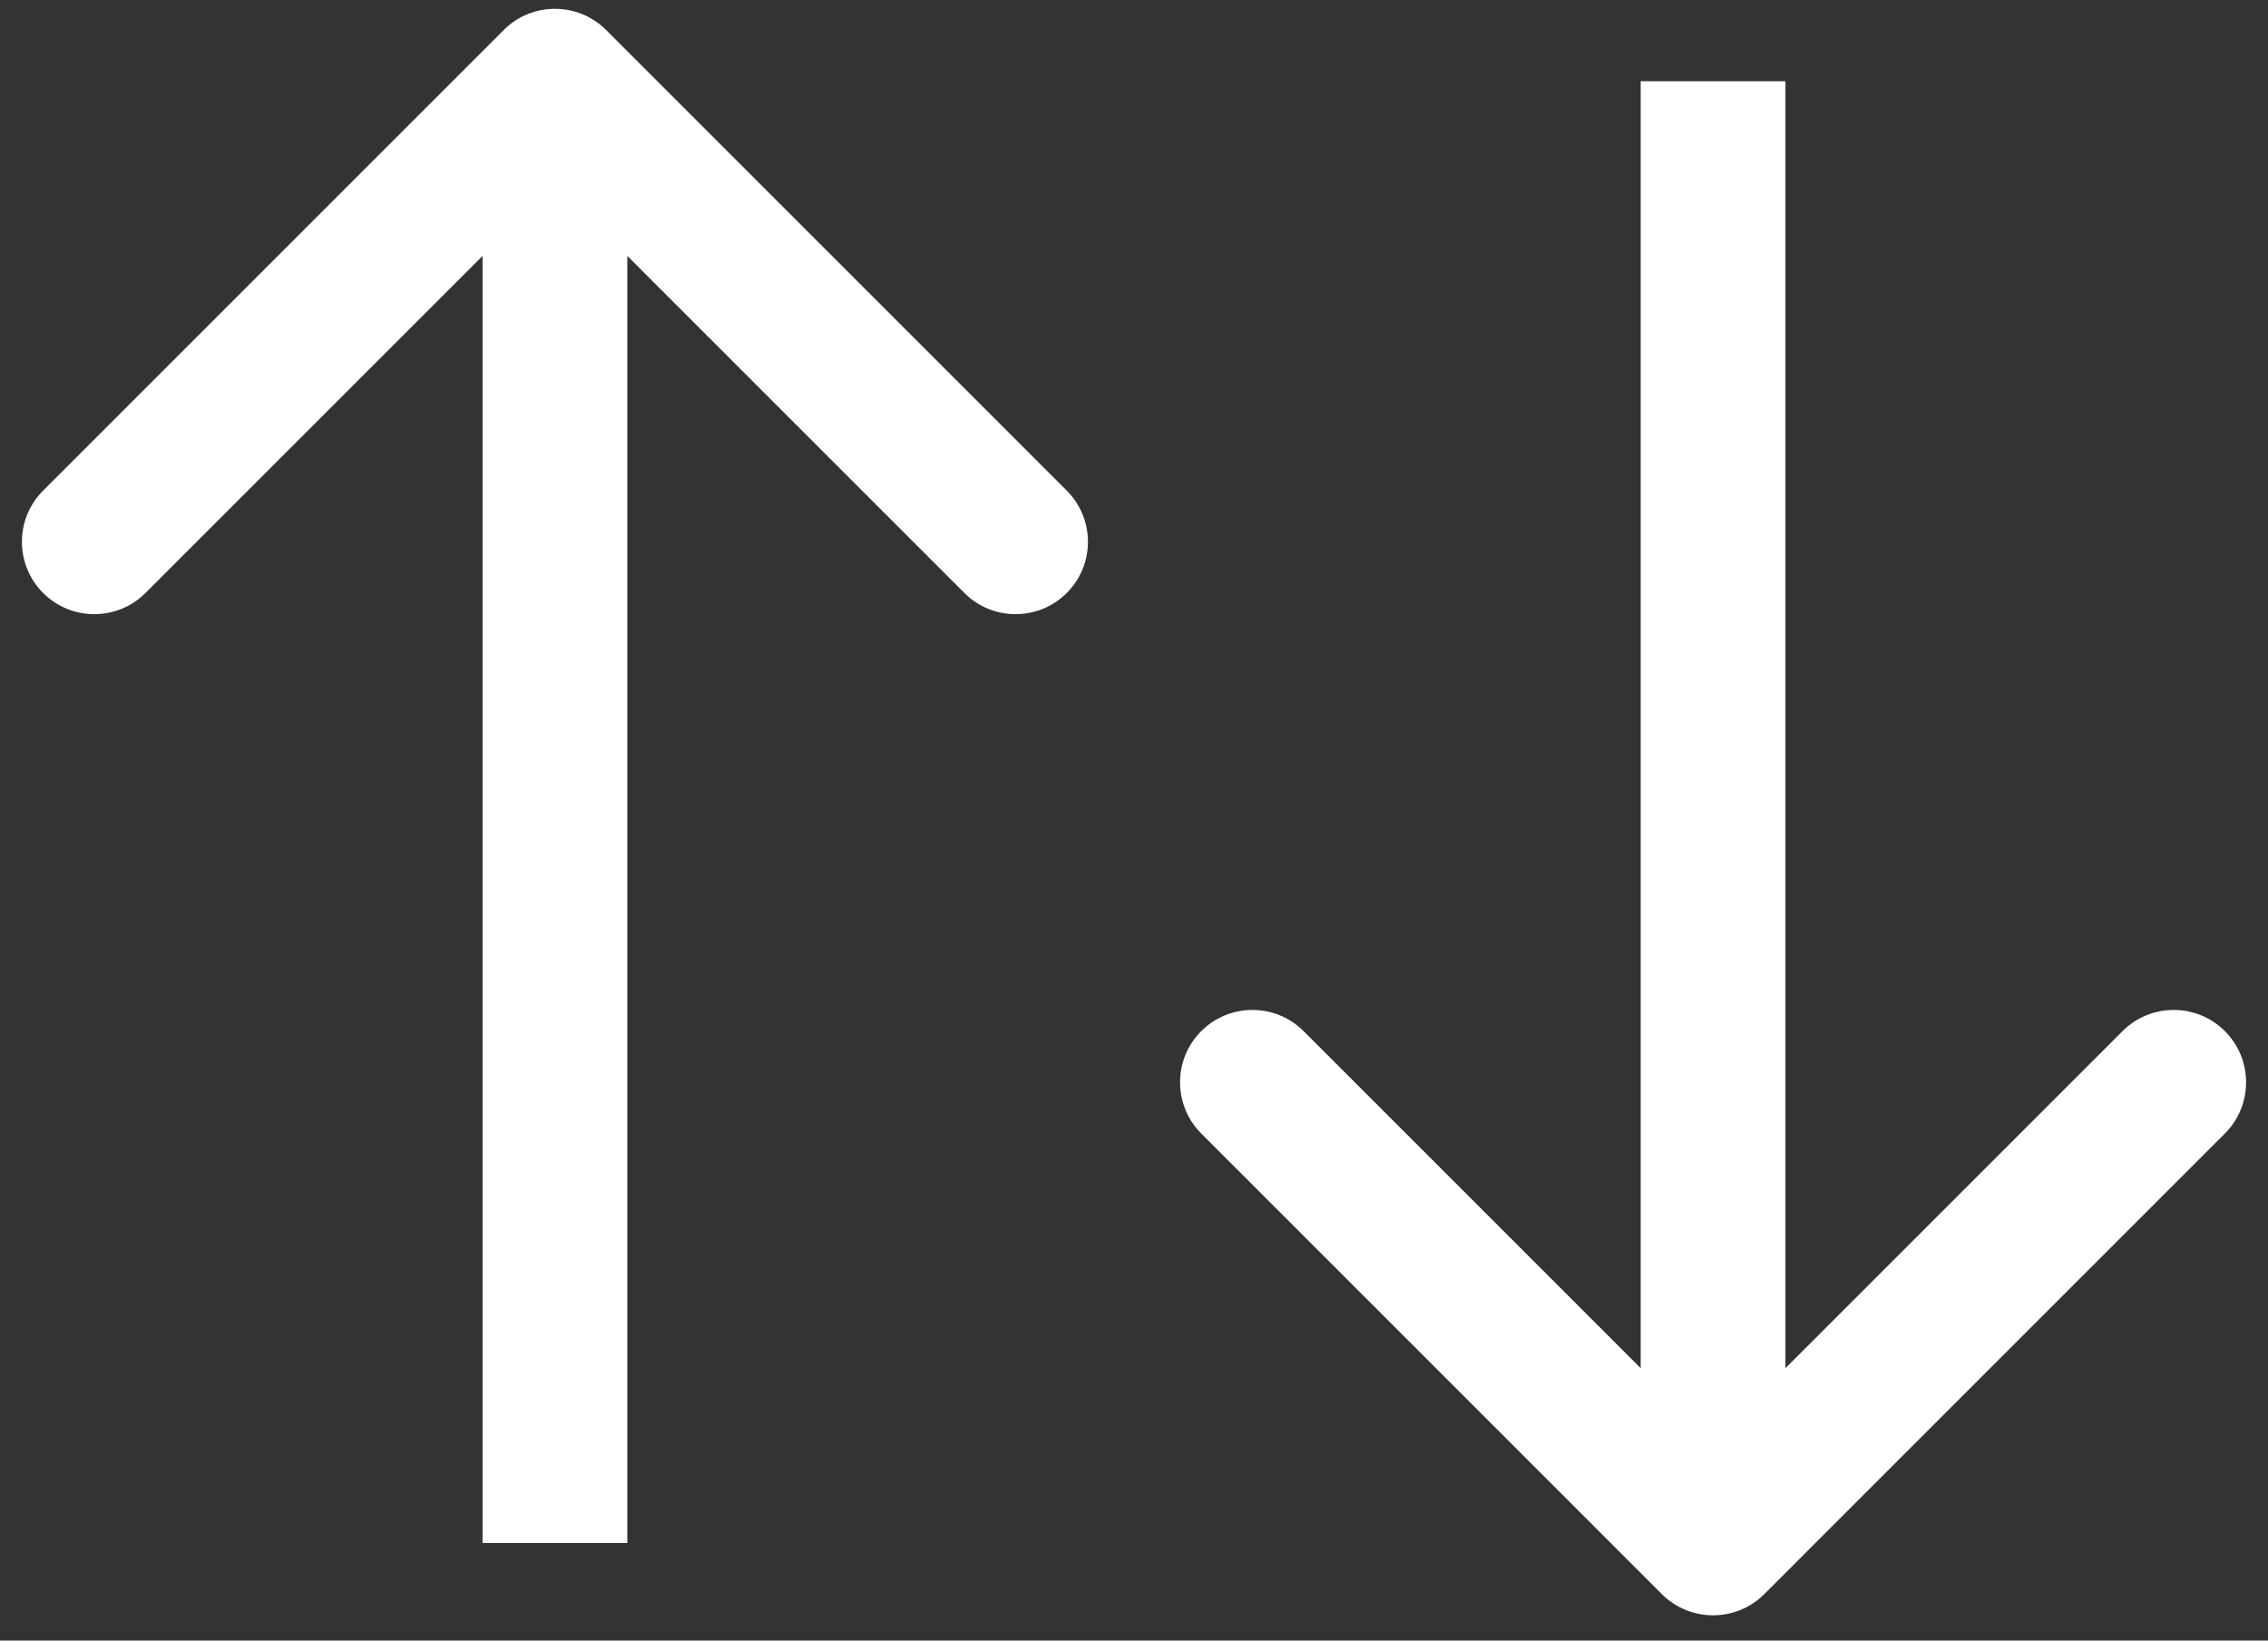 <svg width="47" height="34" viewBox="0 0 47 34" fill="none" xmlns="http://www.w3.org/2000/svg">
<rect x="0" y="0" width="47" height="34" fill="#333333" stroke="none"/>
<path d="M12.561 0.622C11.975 0.036 11.025 0.036 10.439 0.622L0.893 10.168C0.308 10.754 0.308 11.703 0.893 12.289C1.479 12.875 2.429 12.875 3.015 12.289L11.5 3.804L19.985 12.289C20.571 12.875 21.521 12.875 22.107 12.289C22.692 11.703 22.692 10.754 22.107 10.168L12.561 0.622ZM10 1.683L10 31.977L13 31.977L13 1.683L10 1.683Z" fill="white"/>
<path d="M34.439 33.038C35.025 33.623 35.975 33.623 36.561 33.038L46.107 23.491C46.692 22.906 46.692 21.956 46.107 21.37C45.521 20.784 44.571 20.784 43.985 21.37L35.5 29.855L27.015 21.37C26.429 20.784 25.479 20.784 24.893 21.37C24.308 21.956 24.308 22.906 24.893 23.491L34.439 33.038ZM34 1.683L34 31.977L37 31.977L37 1.683L34 1.683Z" fill="white"/>
</svg>

